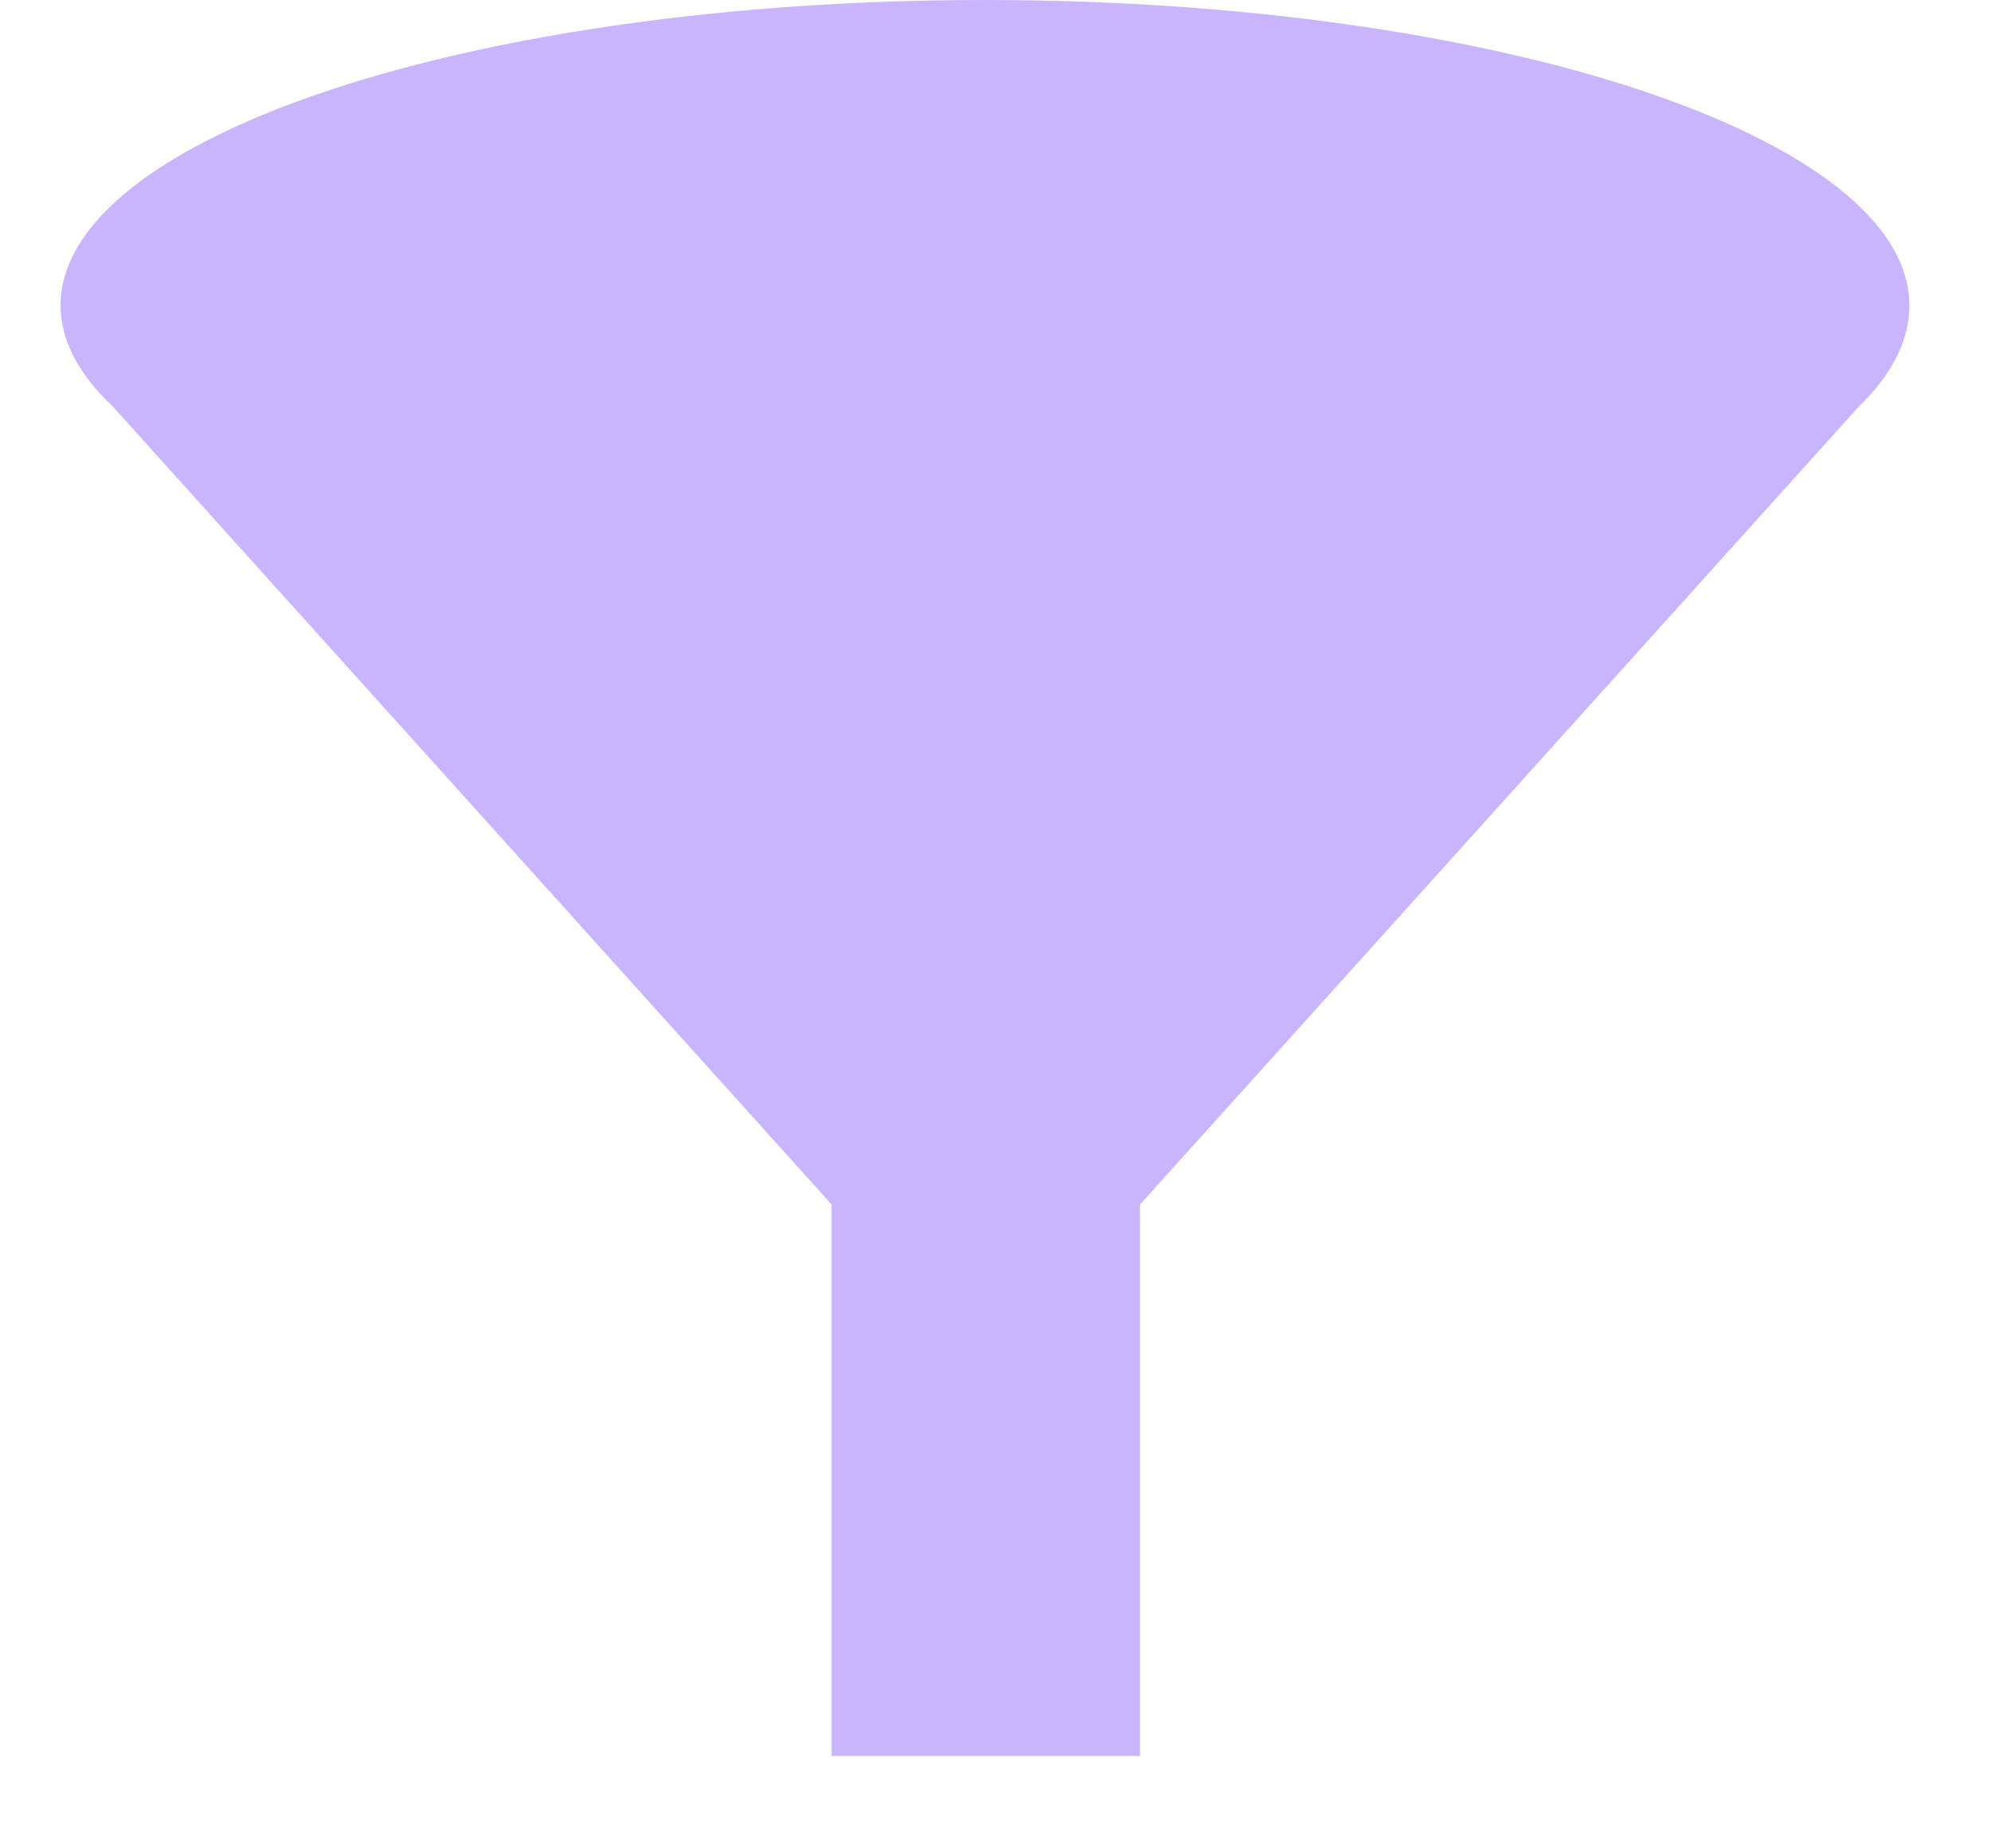 <svg width="14" height="13" viewBox="0 0 14 13" fill="none" xmlns="http://www.w3.org/2000/svg">
<path opacity="0.4" d="M13.426 2.149C13.426 0.963 10.515 0 6.926 0C3.336 0 0.426 0.963 0.426 2.149C0.426 2.396 0.557 2.637 0.793 2.859L5.848 8.472V12.35H8.016V8.472L13.071 2.859C13.301 2.637 13.426 2.396 13.426 2.149Z" fill="#7846FF"/>
</svg>
